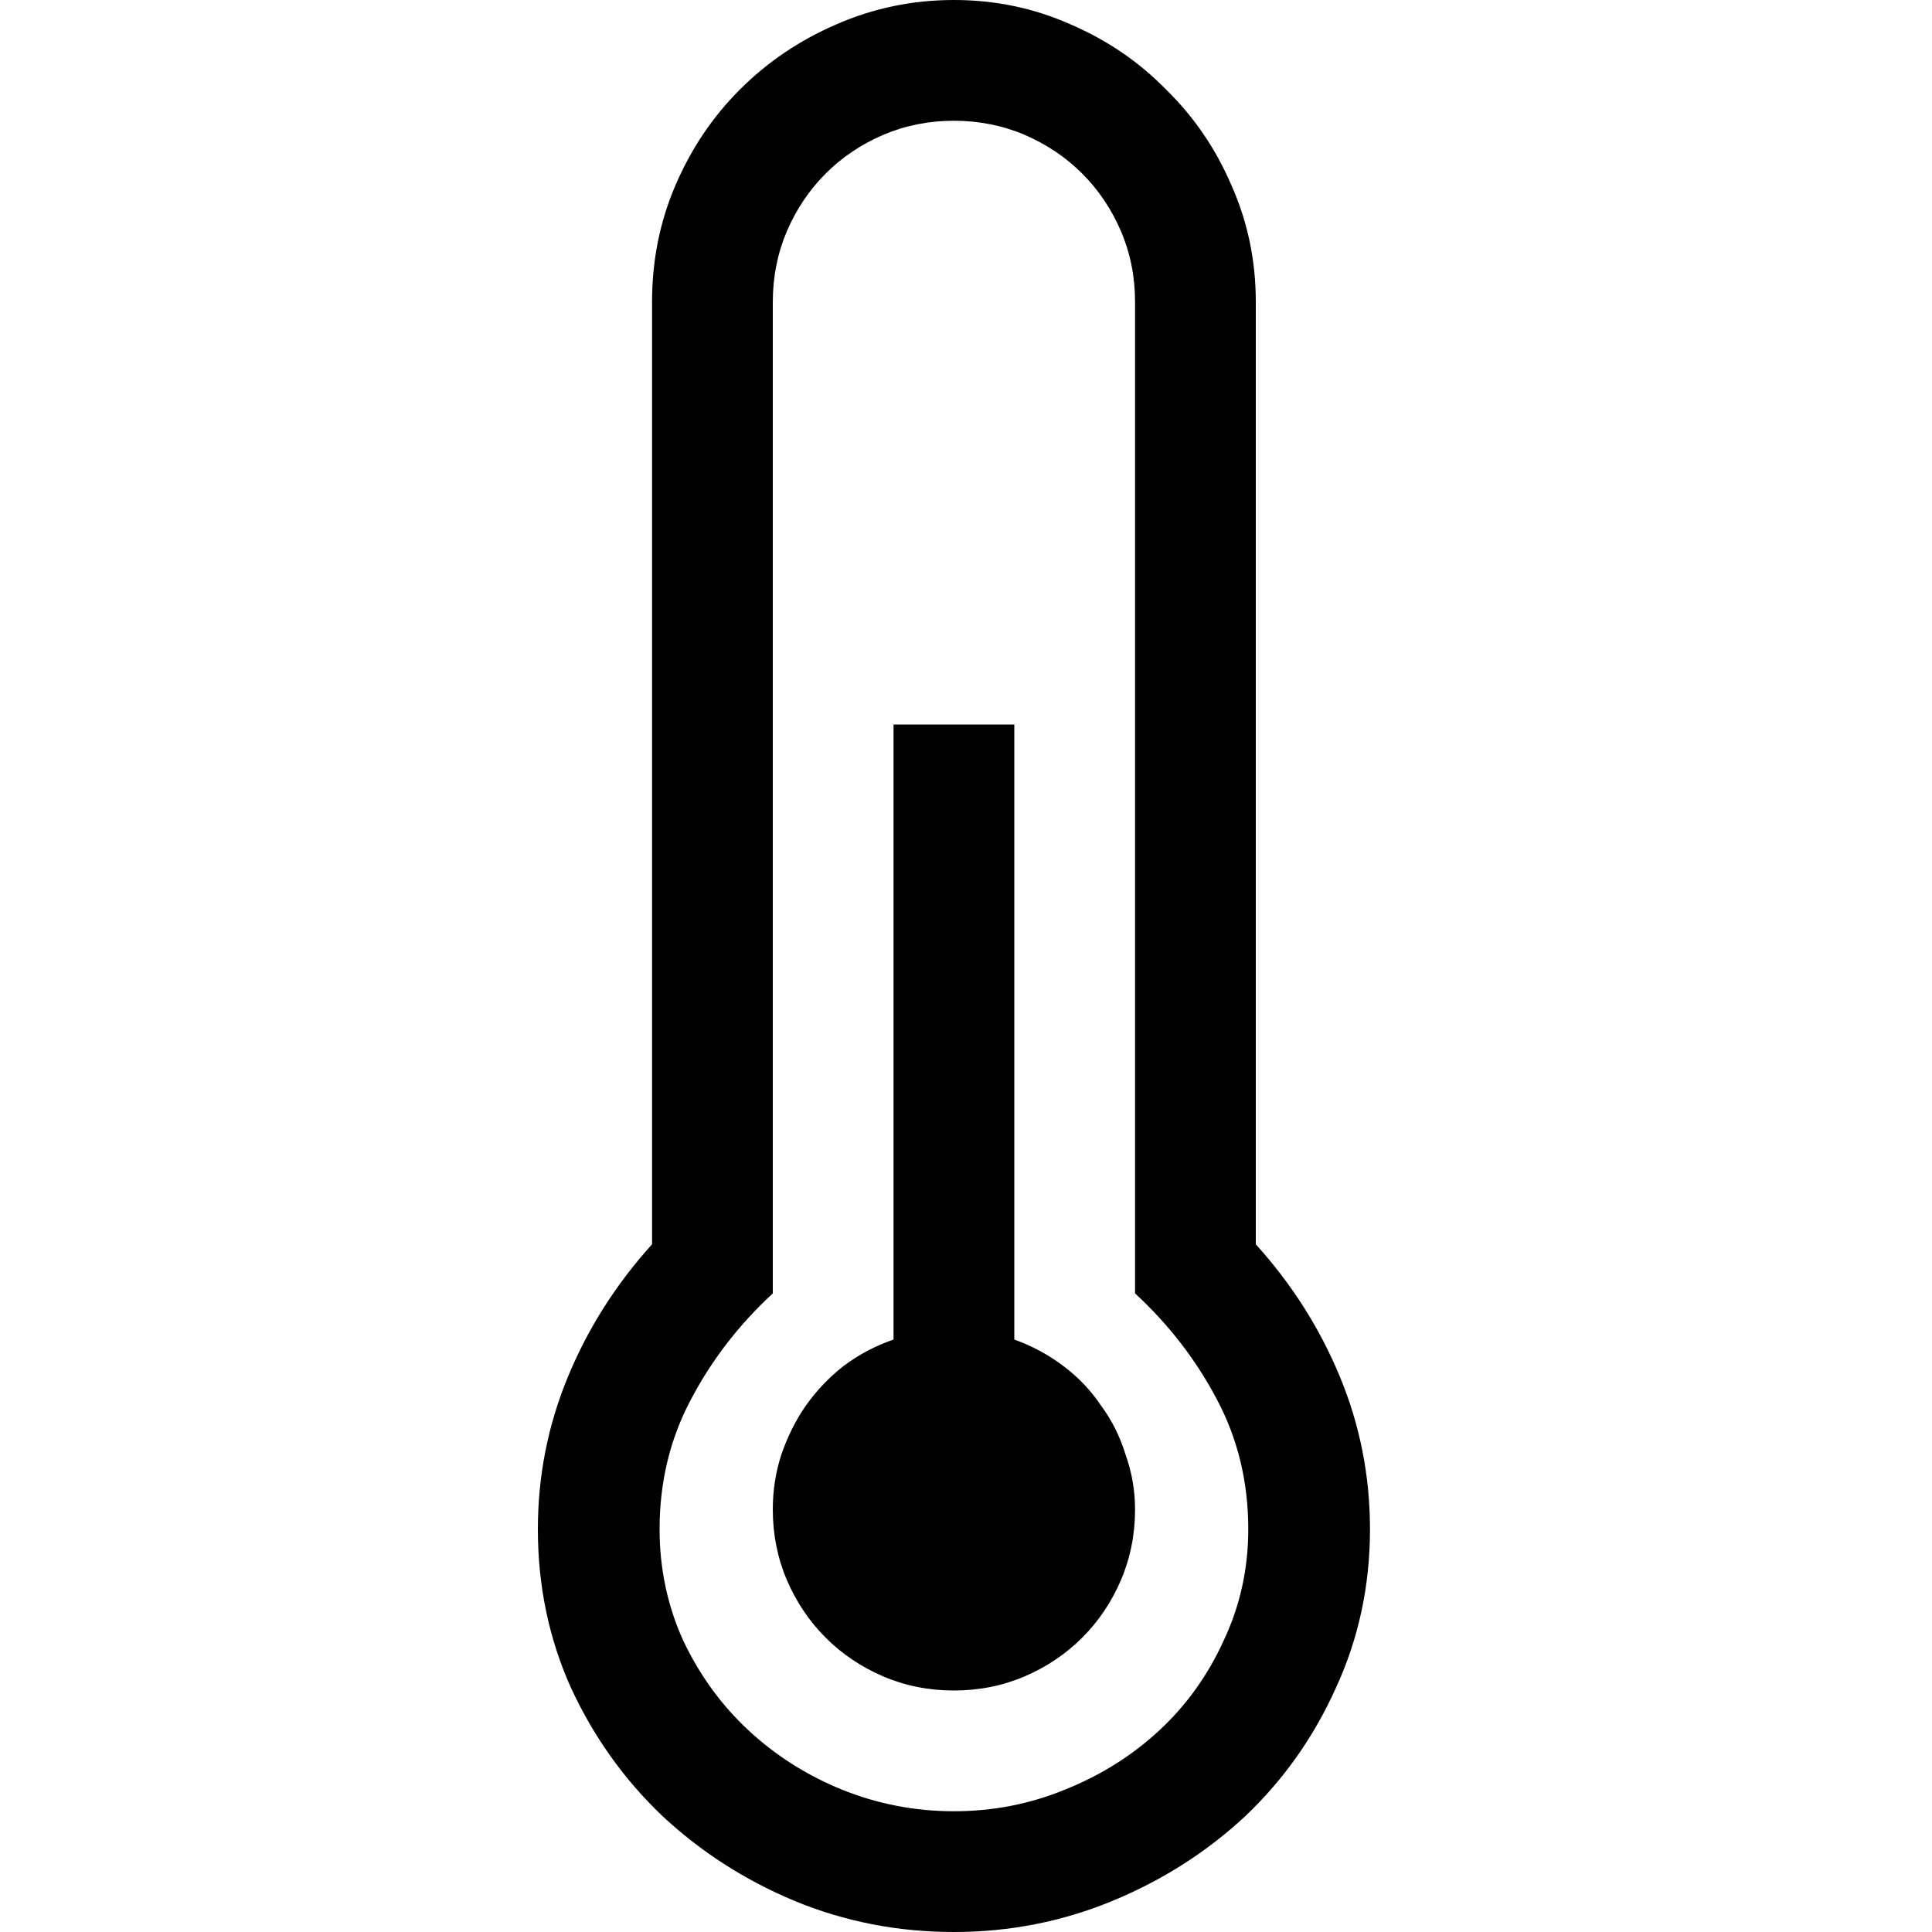 <svg width="24" height="24" viewBox="0 0 9 20">
        <path d="M5 13.867C5.182 13.932 5.352 14.023 5.508 14.141C5.664 14.258 5.794 14.395 5.898 14.551C6.009 14.7 6.094 14.87 6.152 15.059C6.217 15.241 6.25 15.43 6.25 15.625C6.25 15.885 6.201 16.13 6.104 16.357C6.006 16.585 5.872 16.784 5.703 16.953C5.534 17.122 5.335 17.256 5.107 17.354C4.88 17.451 4.635 17.5 4.375 17.5C4.115 17.5 3.87 17.451 3.643 17.354C3.415 17.256 3.216 17.122 3.047 16.953C2.878 16.784 2.744 16.585 2.646 16.357C2.549 16.13 2.5 15.885 2.5 15.625C2.5 15.43 2.529 15.241 2.588 15.059C2.653 14.87 2.738 14.7 2.842 14.551C2.952 14.395 3.083 14.258 3.232 14.141C3.389 14.023 3.561 13.932 3.75 13.867V7.5H5V13.867ZM7.5 12.881C7.871 13.291 8.161 13.747 8.369 14.248C8.577 14.749 8.682 15.277 8.682 15.83C8.682 16.416 8.564 16.963 8.33 17.471C8.102 17.979 7.79 18.421 7.393 18.799C6.995 19.17 6.536 19.463 6.016 19.678C5.495 19.893 4.948 20 4.375 20C3.796 20 3.245 19.893 2.725 19.678C2.21 19.463 1.755 19.17 1.357 18.799C0.96 18.421 0.645 17.979 0.41 17.471C0.182 16.963 0.068 16.416 0.068 15.83C0.068 15.277 0.173 14.749 0.381 14.248C0.589 13.747 0.879 13.291 1.25 12.881V3.125C1.25 2.695 1.331 2.292 1.494 1.914C1.657 1.536 1.878 1.208 2.158 0.928C2.445 0.641 2.777 0.417 3.154 0.254C3.538 0.085 3.945 0 4.375 0C4.805 0 5.208 0.085 5.586 0.254C5.964 0.417 6.292 0.641 6.572 0.928C6.859 1.208 7.083 1.536 7.246 1.914C7.415 2.292 7.5 2.695 7.5 3.125V12.881ZM4.375 18.75C4.779 18.75 5.163 18.675 5.527 18.525C5.898 18.376 6.224 18.171 6.504 17.91C6.784 17.65 7.005 17.34 7.168 16.982C7.337 16.624 7.422 16.24 7.422 15.83C7.422 15.342 7.314 14.896 7.1 14.492C6.885 14.082 6.602 13.714 6.25 13.389V3.125C6.25 2.865 6.201 2.62 6.104 2.393C6.006 2.165 5.872 1.966 5.703 1.797C5.534 1.628 5.335 1.494 5.107 1.396C4.88 1.299 4.635 1.25 4.375 1.25C4.115 1.25 3.87 1.299 3.643 1.396C3.415 1.494 3.216 1.628 3.047 1.797C2.878 1.966 2.744 2.165 2.646 2.393C2.549 2.62 2.5 2.865 2.5 3.125V13.389C2.148 13.714 1.865 14.082 1.65 14.492C1.436 14.896 1.328 15.342 1.328 15.83C1.328 16.24 1.41 16.624 1.572 16.982C1.742 17.34 1.966 17.65 2.246 17.91C2.526 18.171 2.848 18.376 3.213 18.525C3.584 18.675 3.971 18.75 4.375 18.75Z"></path>
      </svg>